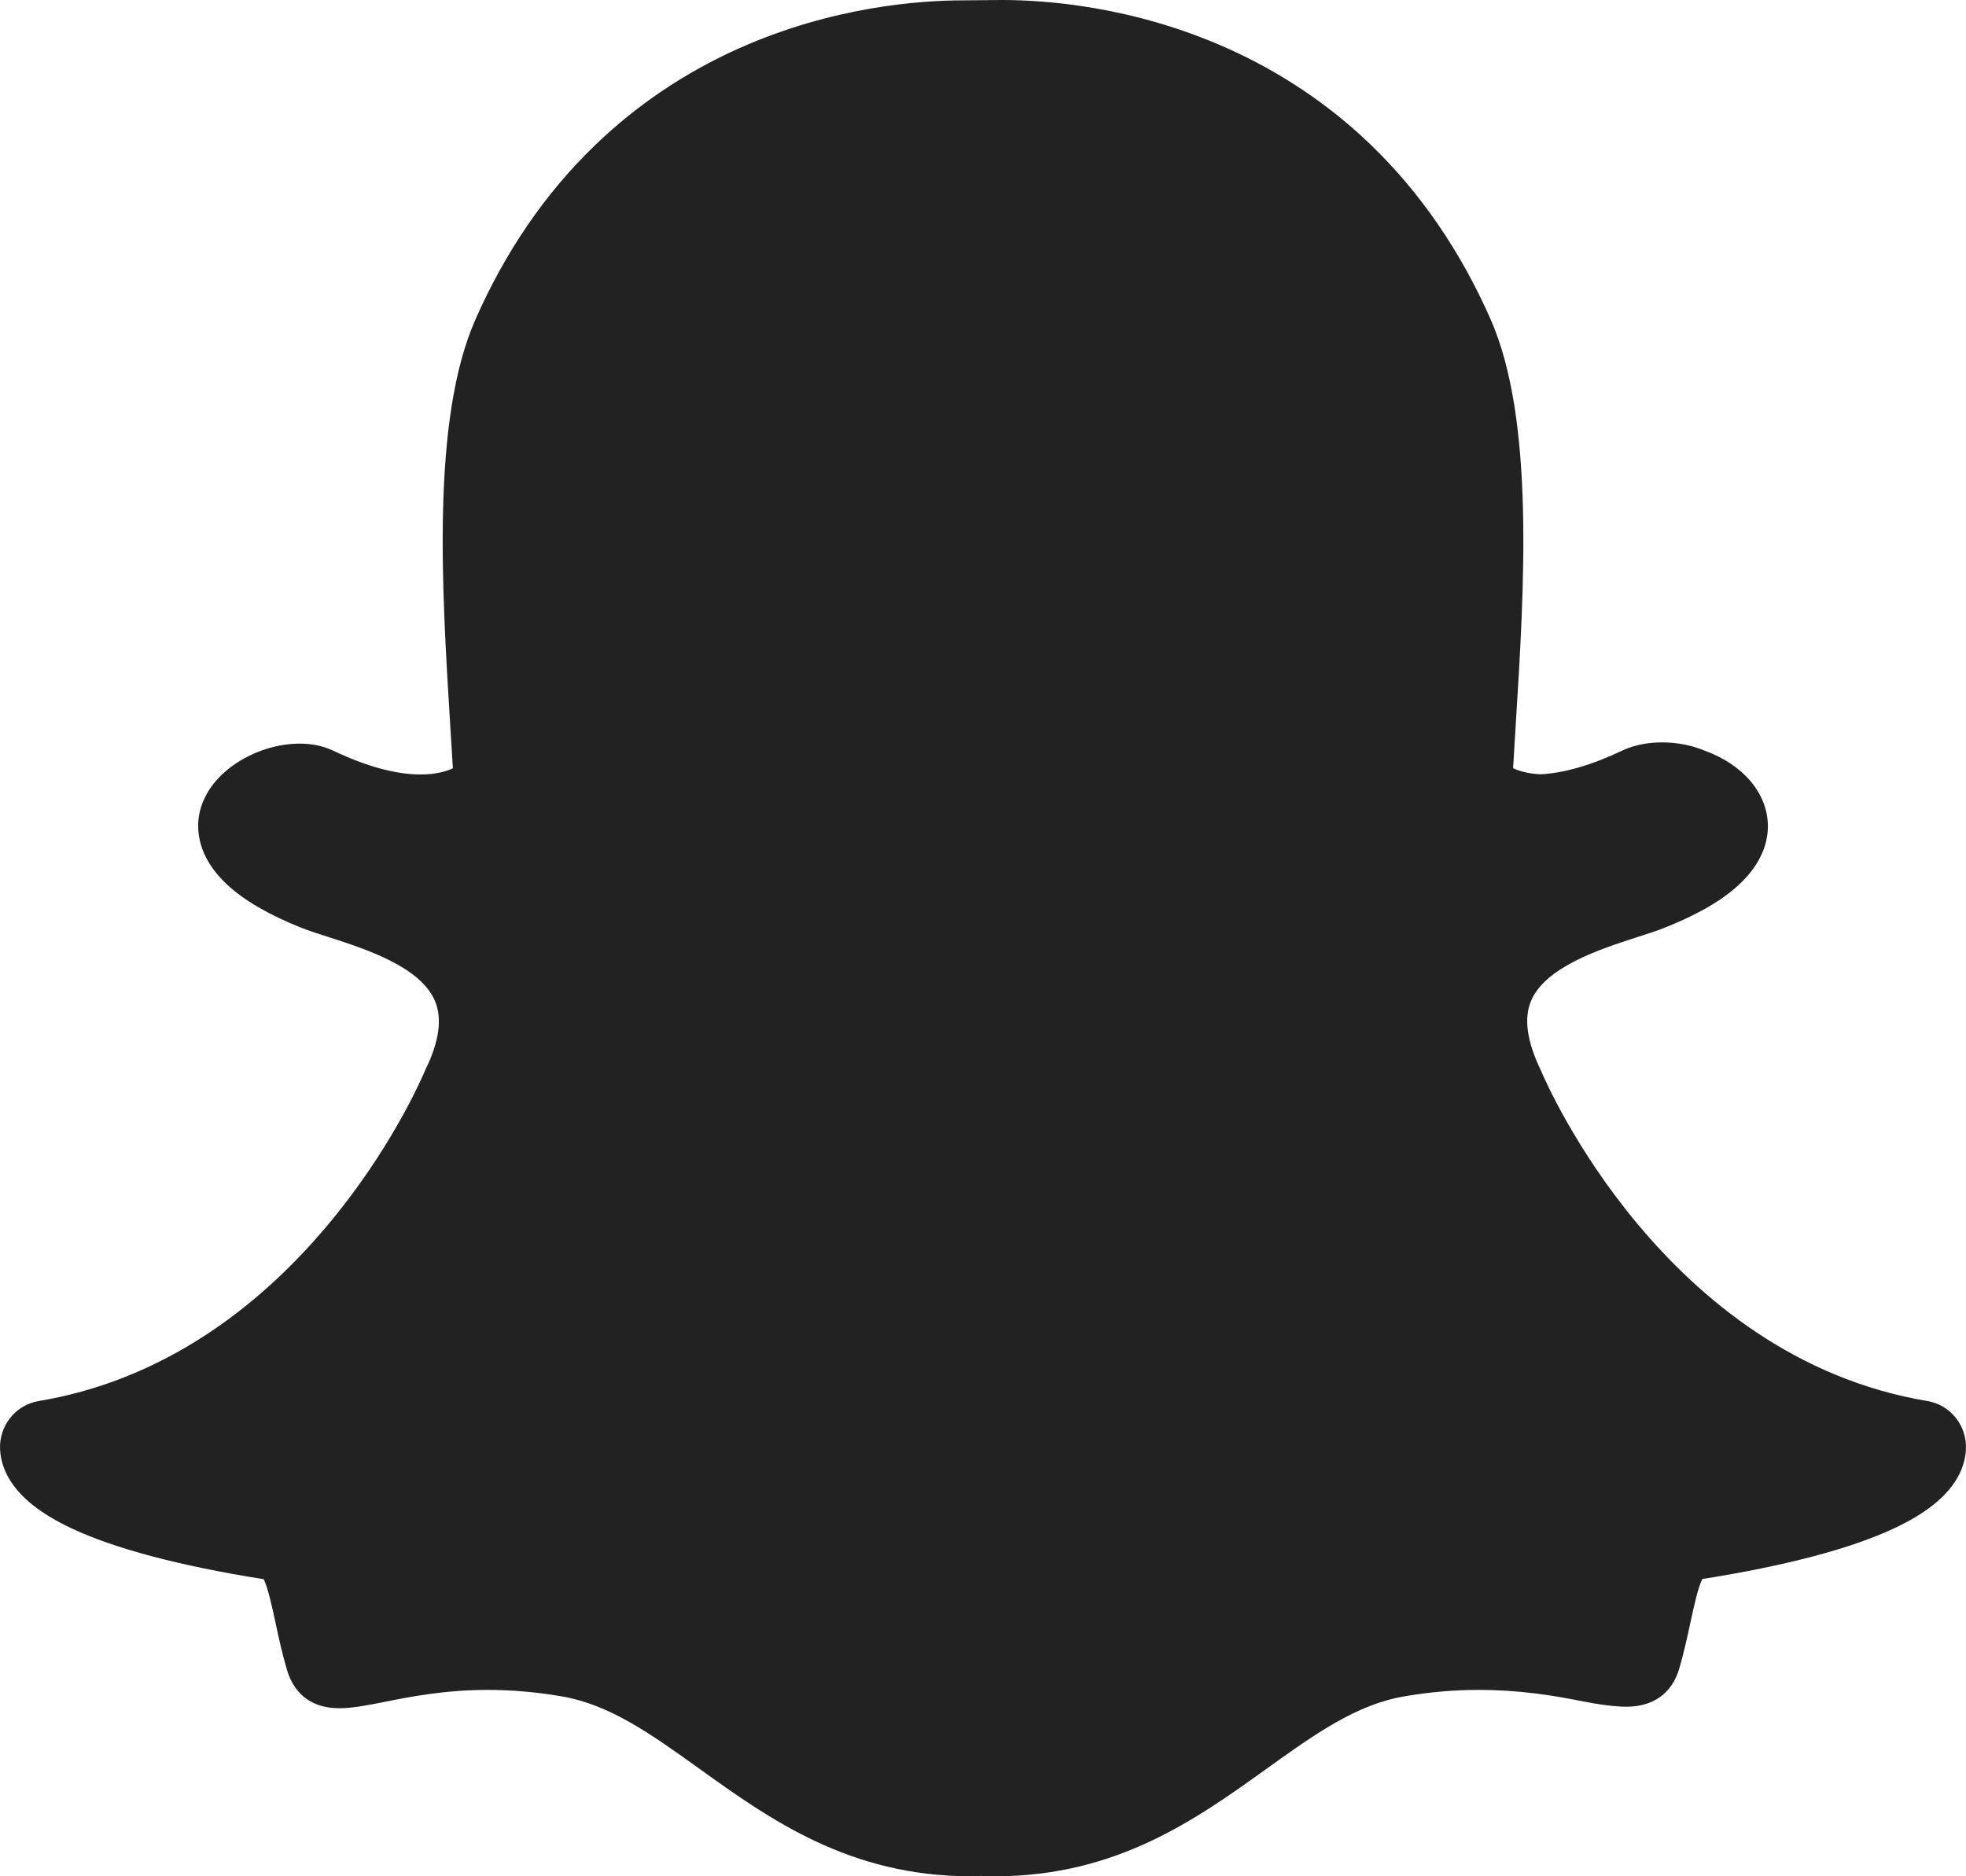 <?xml version="1.0" encoding="UTF-8"?>
<svg width="22px" height="21px" viewBox="0 0 22 21" version="1.1" xmlns="http://www.w3.org/2000/svg" xmlns:xlink="http://www.w3.org/1999/xlink">
    <!-- Generator: Sketch 49.1 (51147) - http://www.bohemiancoding.com/sketch -->
    <title>icons/social/snapchat</title>
    <desc>Created with Sketch.</desc>
    <defs></defs>
    <g id="Icons" stroke="none" stroke-width="1" fill="none" fill-rule="evenodd">
        <path d="M10.779,0.004 C10.29,0.004 9.313,0.074 8.263,0.544 C7.663,0.813 7.123,1.177 6.659,1.625 C6.105,2.158 5.654,2.816 5.318,3.581 C4.827,4.7 4.944,6.585 5.037,8.1 C5.048,8.265 5.058,8.434 5.068,8.599 C4.996,8.633 4.879,8.668 4.706,8.668 C4.429,8.668 4.099,8.578 3.727,8.401 C3.617,8.349 3.492,8.323 3.354,8.323 C3.132,8.323 2.898,8.389 2.695,8.51 C2.439,8.663 2.274,8.878 2.229,9.116 C2.2,9.274 2.201,9.586 2.543,9.902 C2.73,10.076 3.006,10.237 3.362,10.38 C3.455,10.417 3.566,10.453 3.683,10.49 C4.091,10.622 4.707,10.82 4.868,11.205 C4.95,11.399 4.915,11.656 4.764,11.965 C4.715,12.08 4.365,12.886 3.646,13.736 C3.237,14.22 2.787,14.624 2.309,14.937 C1.725,15.32 1.094,15.571 0.432,15.681 C0.172,15.725 -0.014,15.96 0.001,16.227 C0.005,16.304 0.023,16.381 0.054,16.455 C0.16,16.706 0.403,16.918 0.799,17.105 C1.283,17.333 2.007,17.525 2.951,17.675 C2.998,17.767 3.048,17.998 3.082,18.157 C3.118,18.325 3.155,18.498 3.209,18.682 C3.266,18.881 3.415,19.119 3.799,19.119 C3.944,19.119 4.111,19.086 4.304,19.048 C4.588,18.991 4.975,18.914 5.459,18.914 C5.727,18.914 6.005,18.938 6.284,18.986 C6.823,19.077 7.288,19.41 7.826,19.796 C8.613,20.361 9.504,21 10.865,21 C10.902,21 10.939,20.999 10.976,20.996 C11.021,20.998 11.077,21 11.135,21 C12.497,21 13.388,20.36 14.174,19.796 C14.713,19.409 15.177,19.077 15.716,18.986 C15.995,18.938 16.273,18.914 16.541,18.914 C17.003,18.914 17.369,18.974 17.696,19.039 C17.909,19.081 18.074,19.102 18.201,19.102 C18.507,19.102 18.713,18.946 18.792,18.673 C18.844,18.493 18.881,18.324 18.918,18.152 C18.95,18.004 19.001,17.766 19.049,17.673 C19.993,17.523 20.717,17.331 21.201,17.103 C21.596,16.917 21.839,16.705 21.945,16.457 C21.976,16.382 21.995,16.305 21.999,16.226 C22.014,15.96 21.828,15.724 21.568,15.681 C18.627,15.189 17.302,12.121 17.247,11.99 C17.085,11.655 17.051,11.399 17.132,11.204 C17.293,10.82 17.909,10.622 18.316,10.49 C18.434,10.452 18.546,10.417 18.638,10.379 C19.04,10.218 19.326,10.044 19.516,9.846 C19.742,9.609 19.786,9.383 19.783,9.235 C19.776,8.876 19.506,8.558 19.077,8.402 C18.932,8.341 18.766,8.309 18.598,8.309 C18.483,8.309 18.313,8.325 18.153,8.401 C17.809,8.564 17.5,8.654 17.236,8.666 C17.095,8.659 16.996,8.628 16.932,8.598 C16.94,8.459 16.949,8.315 16.958,8.165 L16.962,8.101 C17.057,6.585 17.174,4.699 16.682,3.578 C16.345,2.811 15.892,2.152 15.336,1.617 C14.87,1.169 14.328,0.805 13.726,0.537 C12.678,0.07 11.701,0 11.212,0 C11.021,0.002 10.799,0.004 10.779,0.004 Z" id="icons/social/snapchat" fill="#222222"></path>
    </g>
</svg>